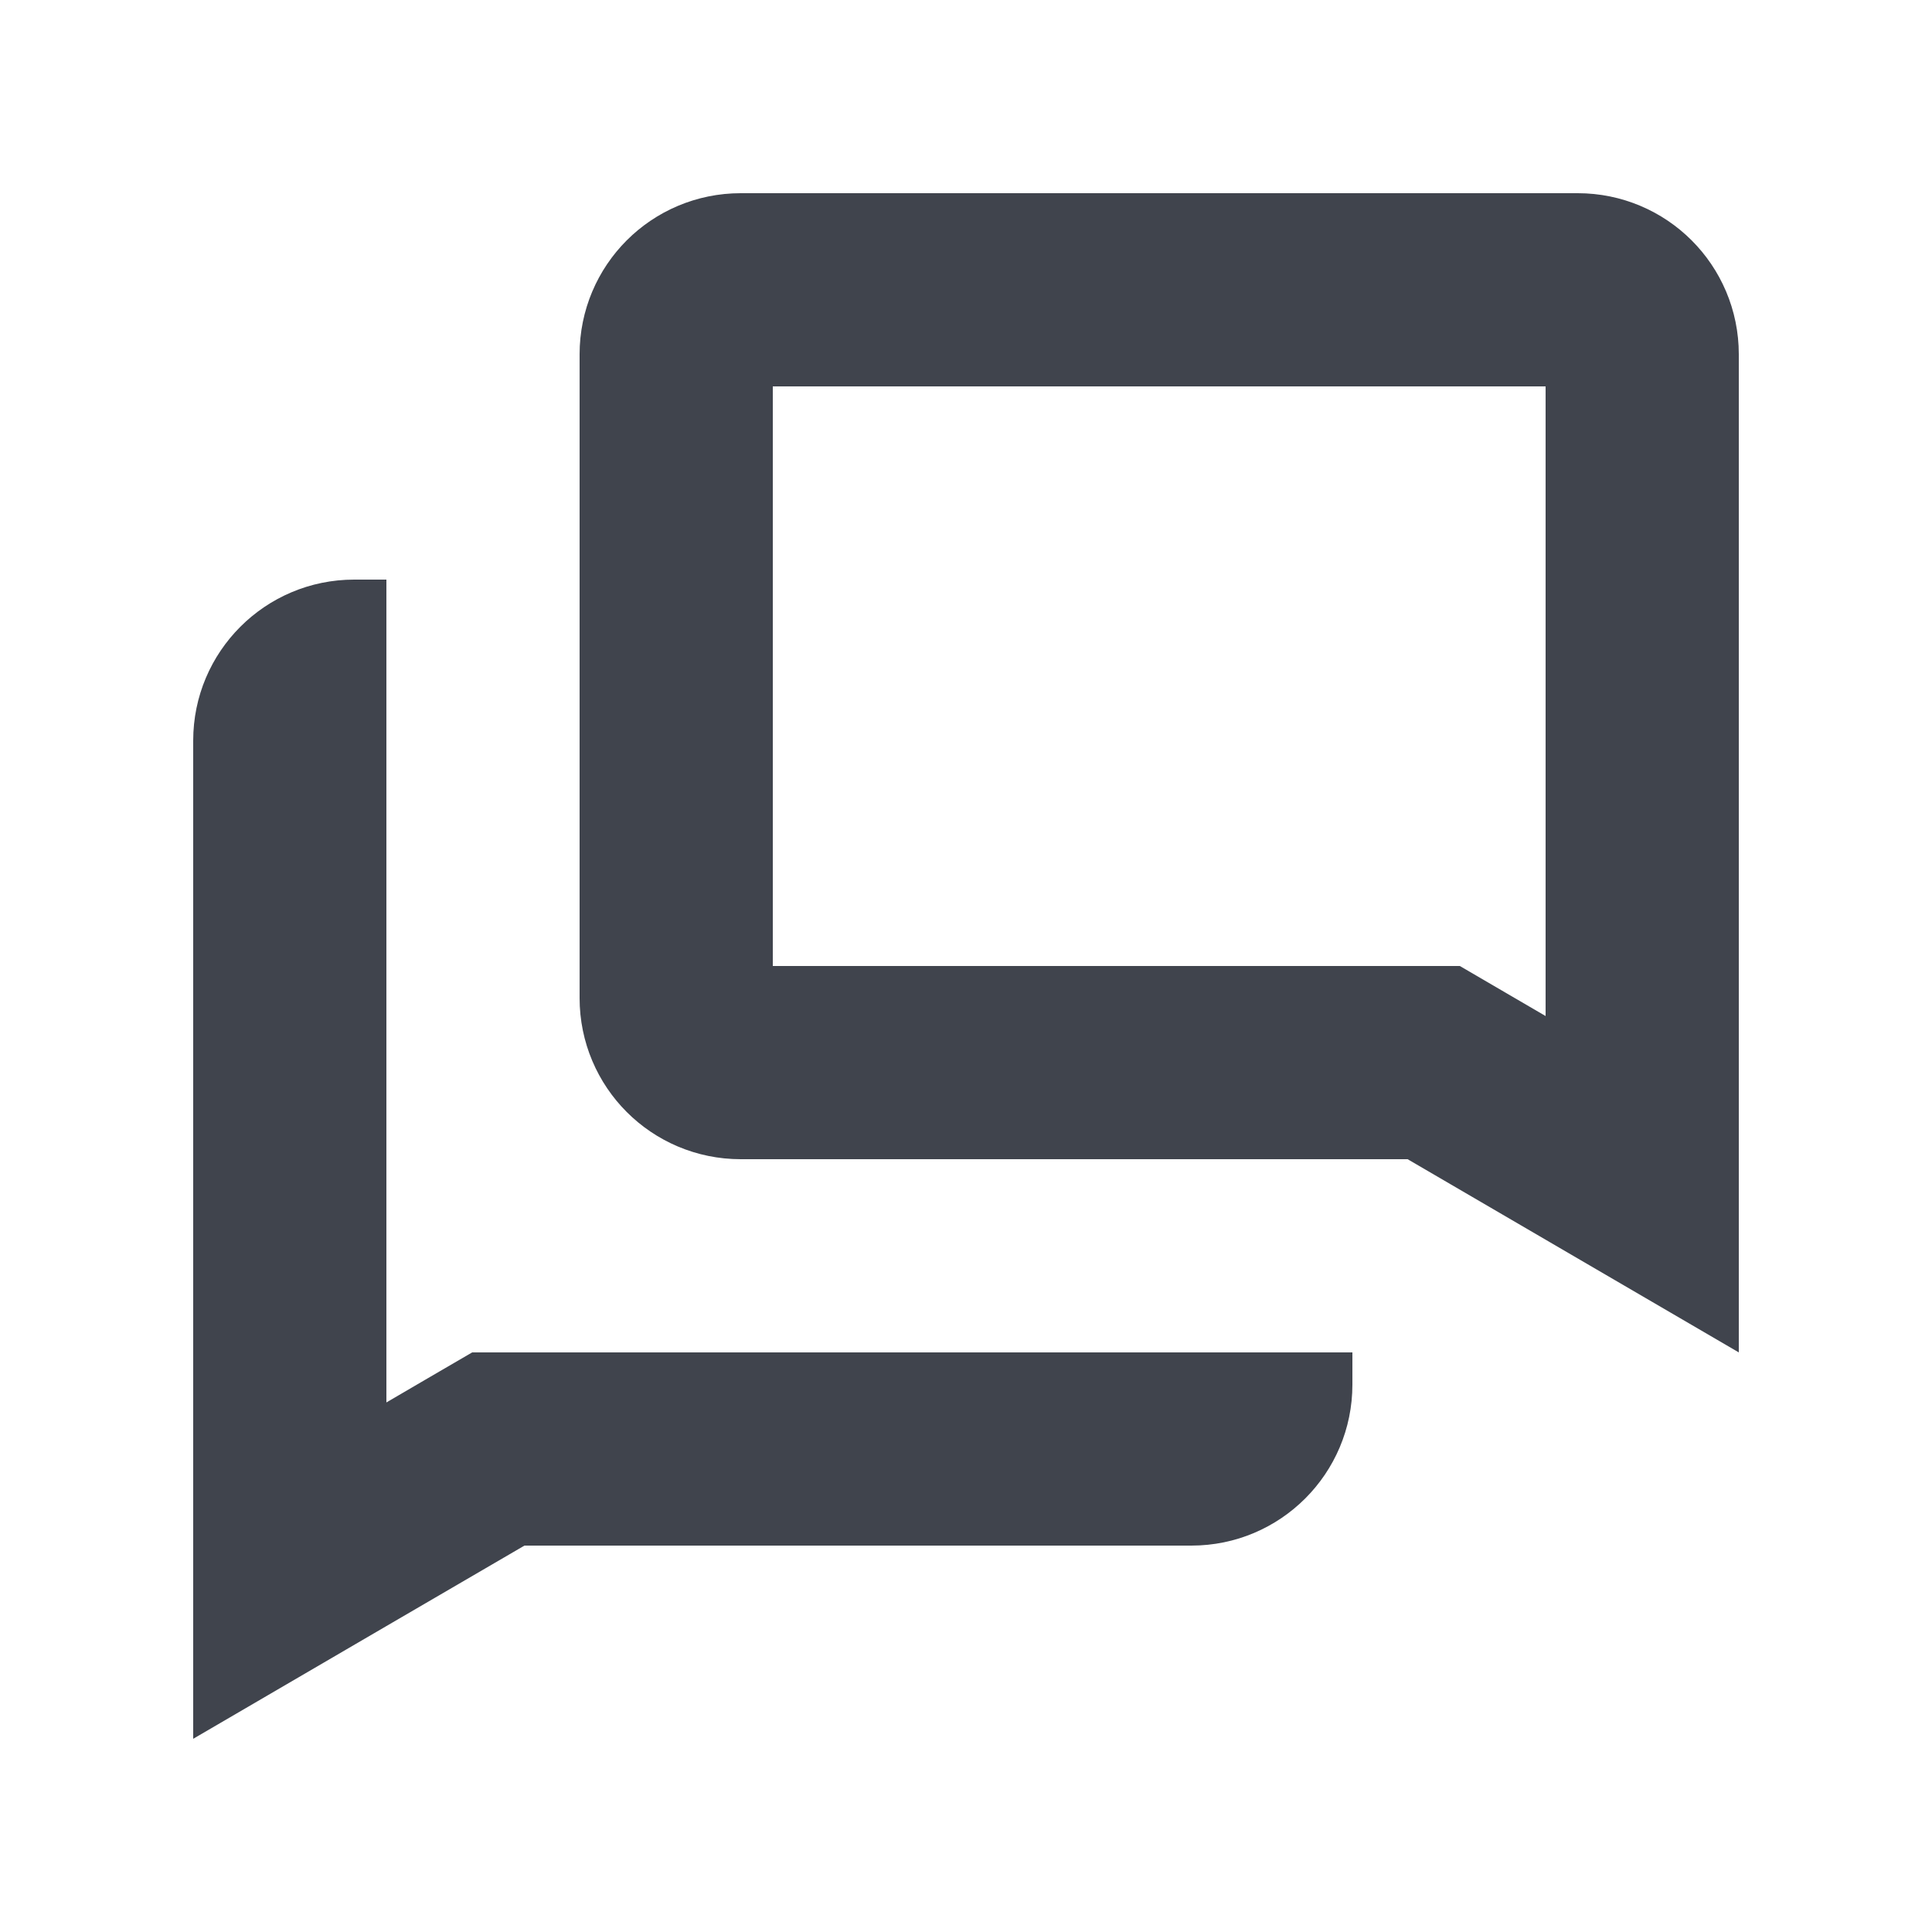 <svg width="20" height="20" viewBox="0 0 20 20" fill="none" xmlns="http://www.w3.org/2000/svg">
<path d="M17 3.667V12.259L15.075 11.136L14.842 11L14.571 11L7.667 11C7.298 11 7 10.701 7 10.333V3.667C7 3.298 7.298 3 7.667 3H16.333C16.701 3 17 3.298 17 3.667Z" stroke="#40444D" stroke-width="2"/>
<path fill-rule="evenodd" clip-rule="evenodd" d="M4 6H3.667C2.746 6 2 6.746 2 7.667V15.685V18L4 16.833L5.429 16L12.333 16C13.254 16 14 15.254 14 14.333V14H5.429L4.888 14L4.421 14.272L4 14.518V14V8V6Z" fill="#40444D"/>
</svg>
